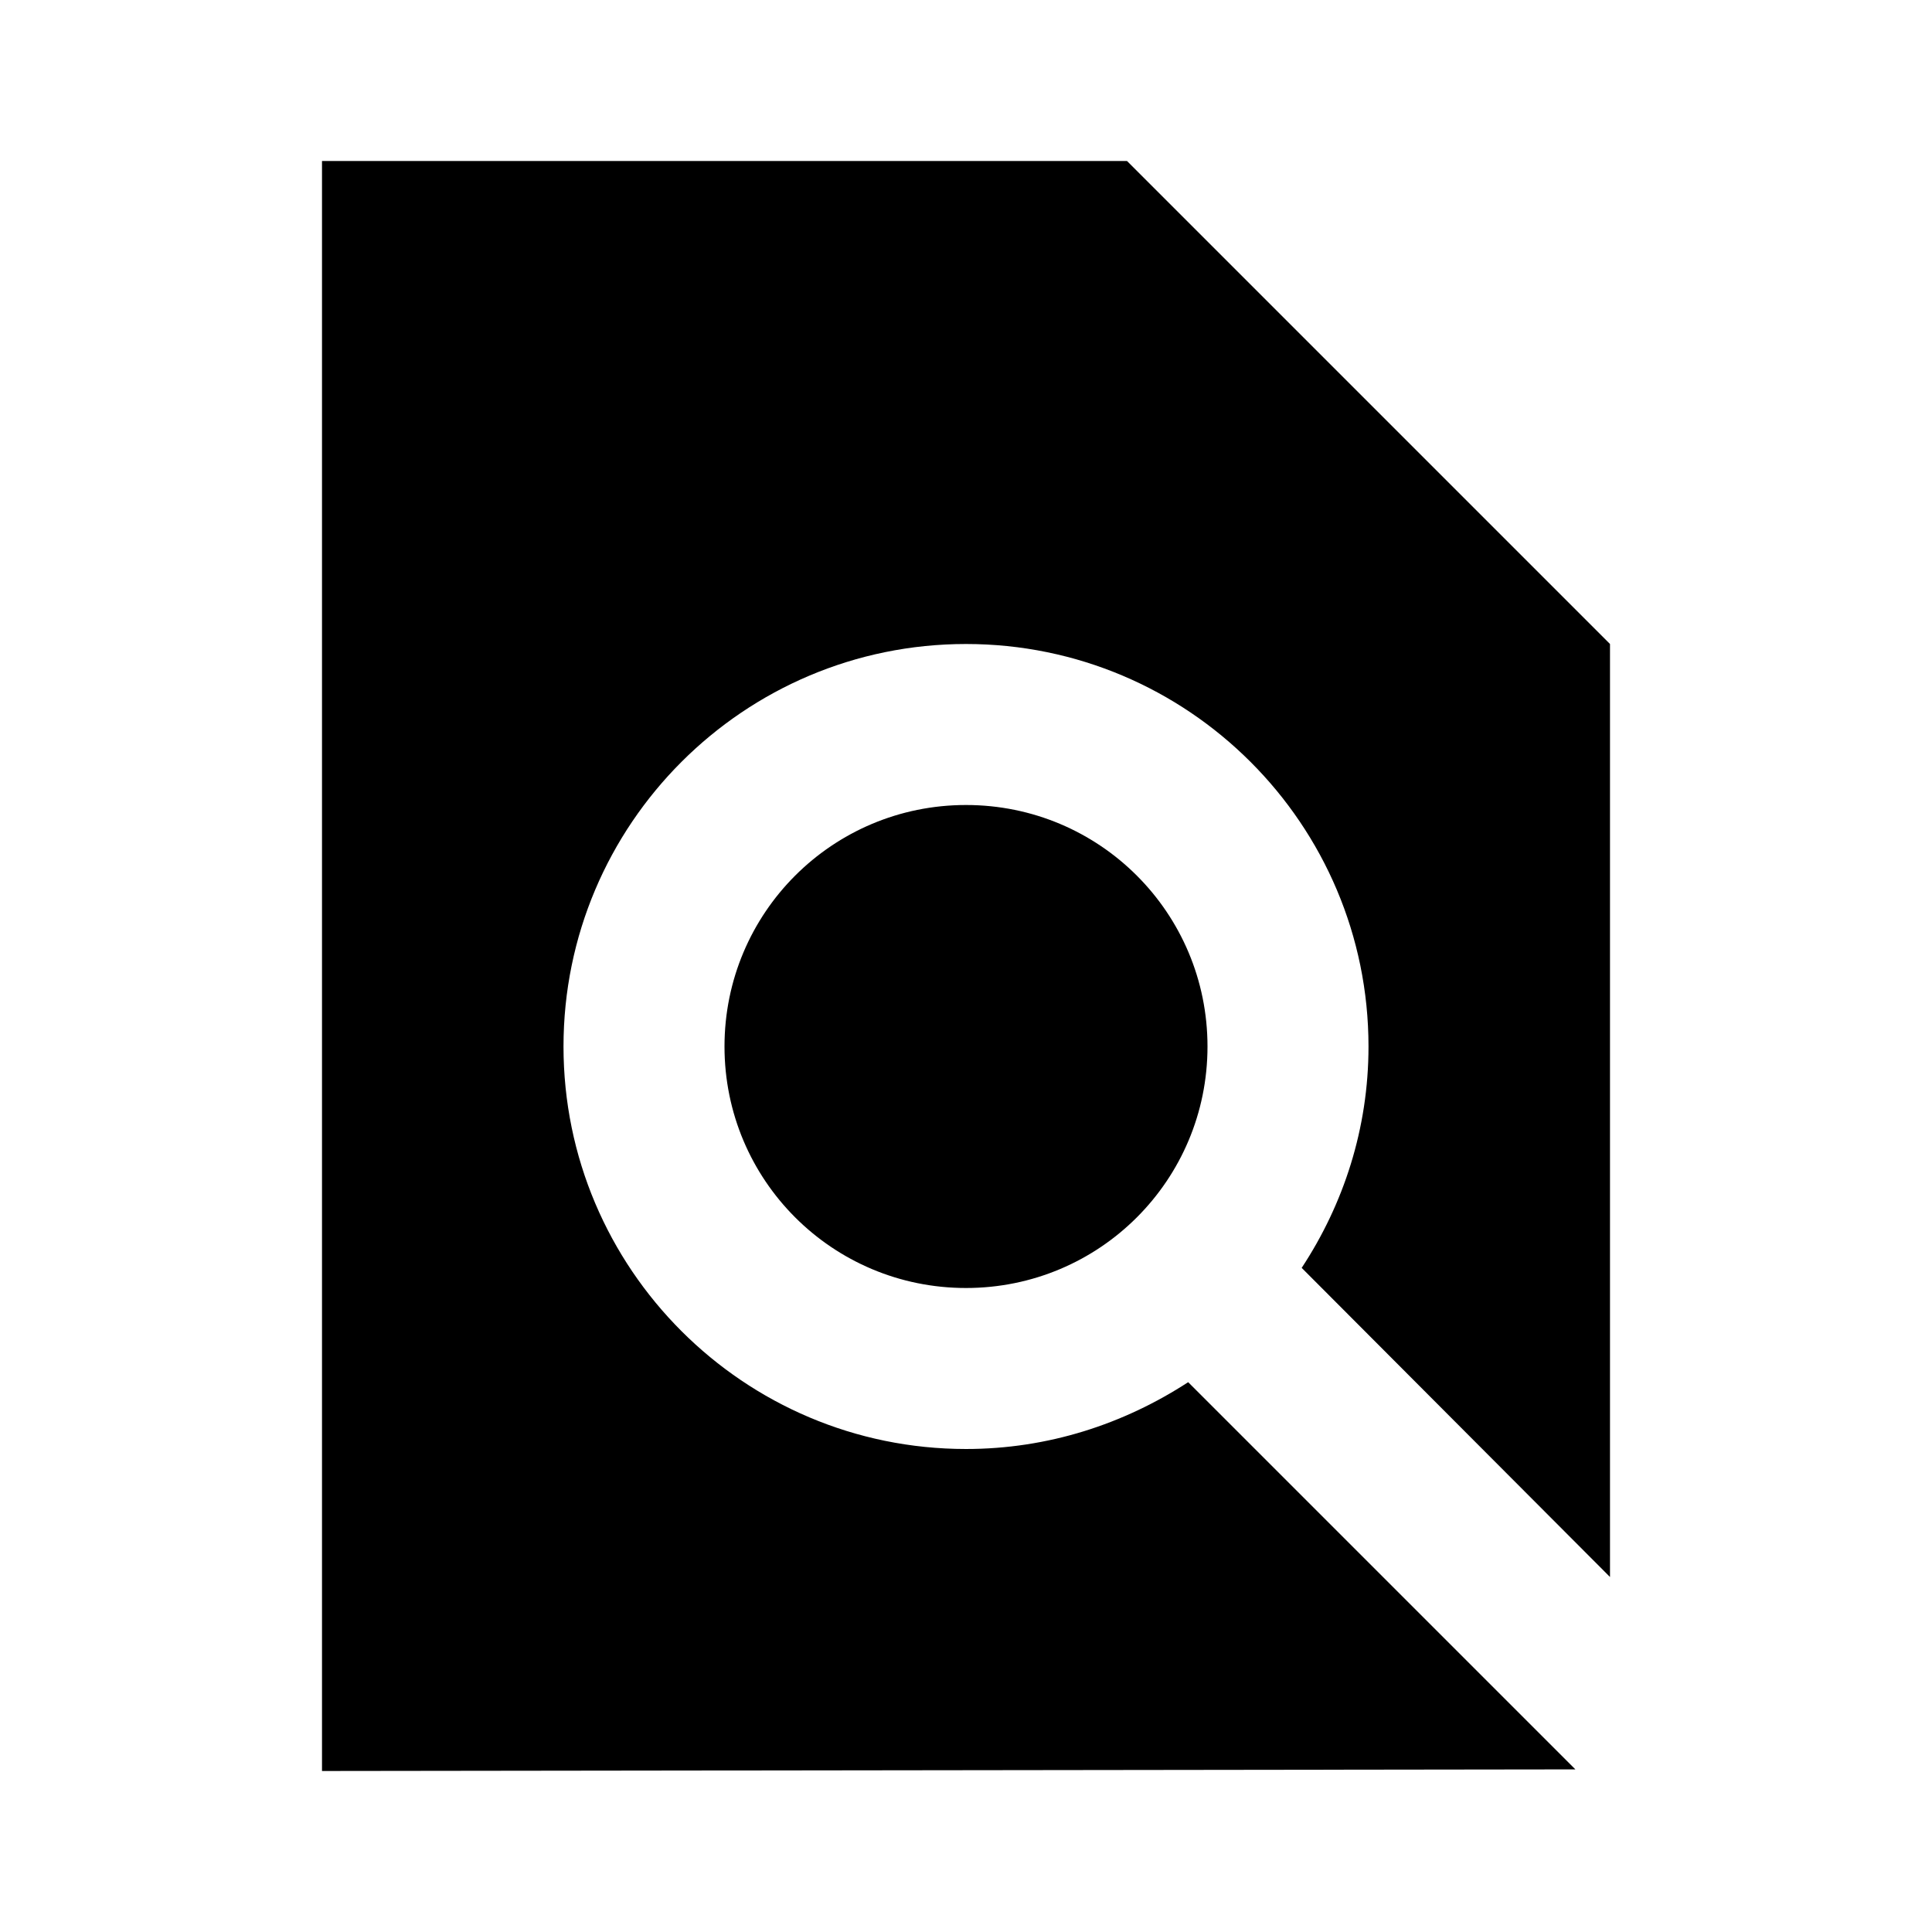 <svg xmlns="http://www.w3.org/2000/svg" viewBox="0 0 24 24" focusable="false">
  <path d="M20 19.59V8l-6-6H4v20l15.57-.02-4.81-4.81c-.8.52-1.74.83-2.76.83-2.76 0-5-2.24-5-5s2.24-5 5-5 5 2.24 5 5c0 1.02-.31 1.96-.83 2.75L20 19.59zM9 13c0 1.66 1.34 3 3 3s3-1.34 3-3-1.34-3-3-3-3 1.34-3 3z"/>
</svg>
